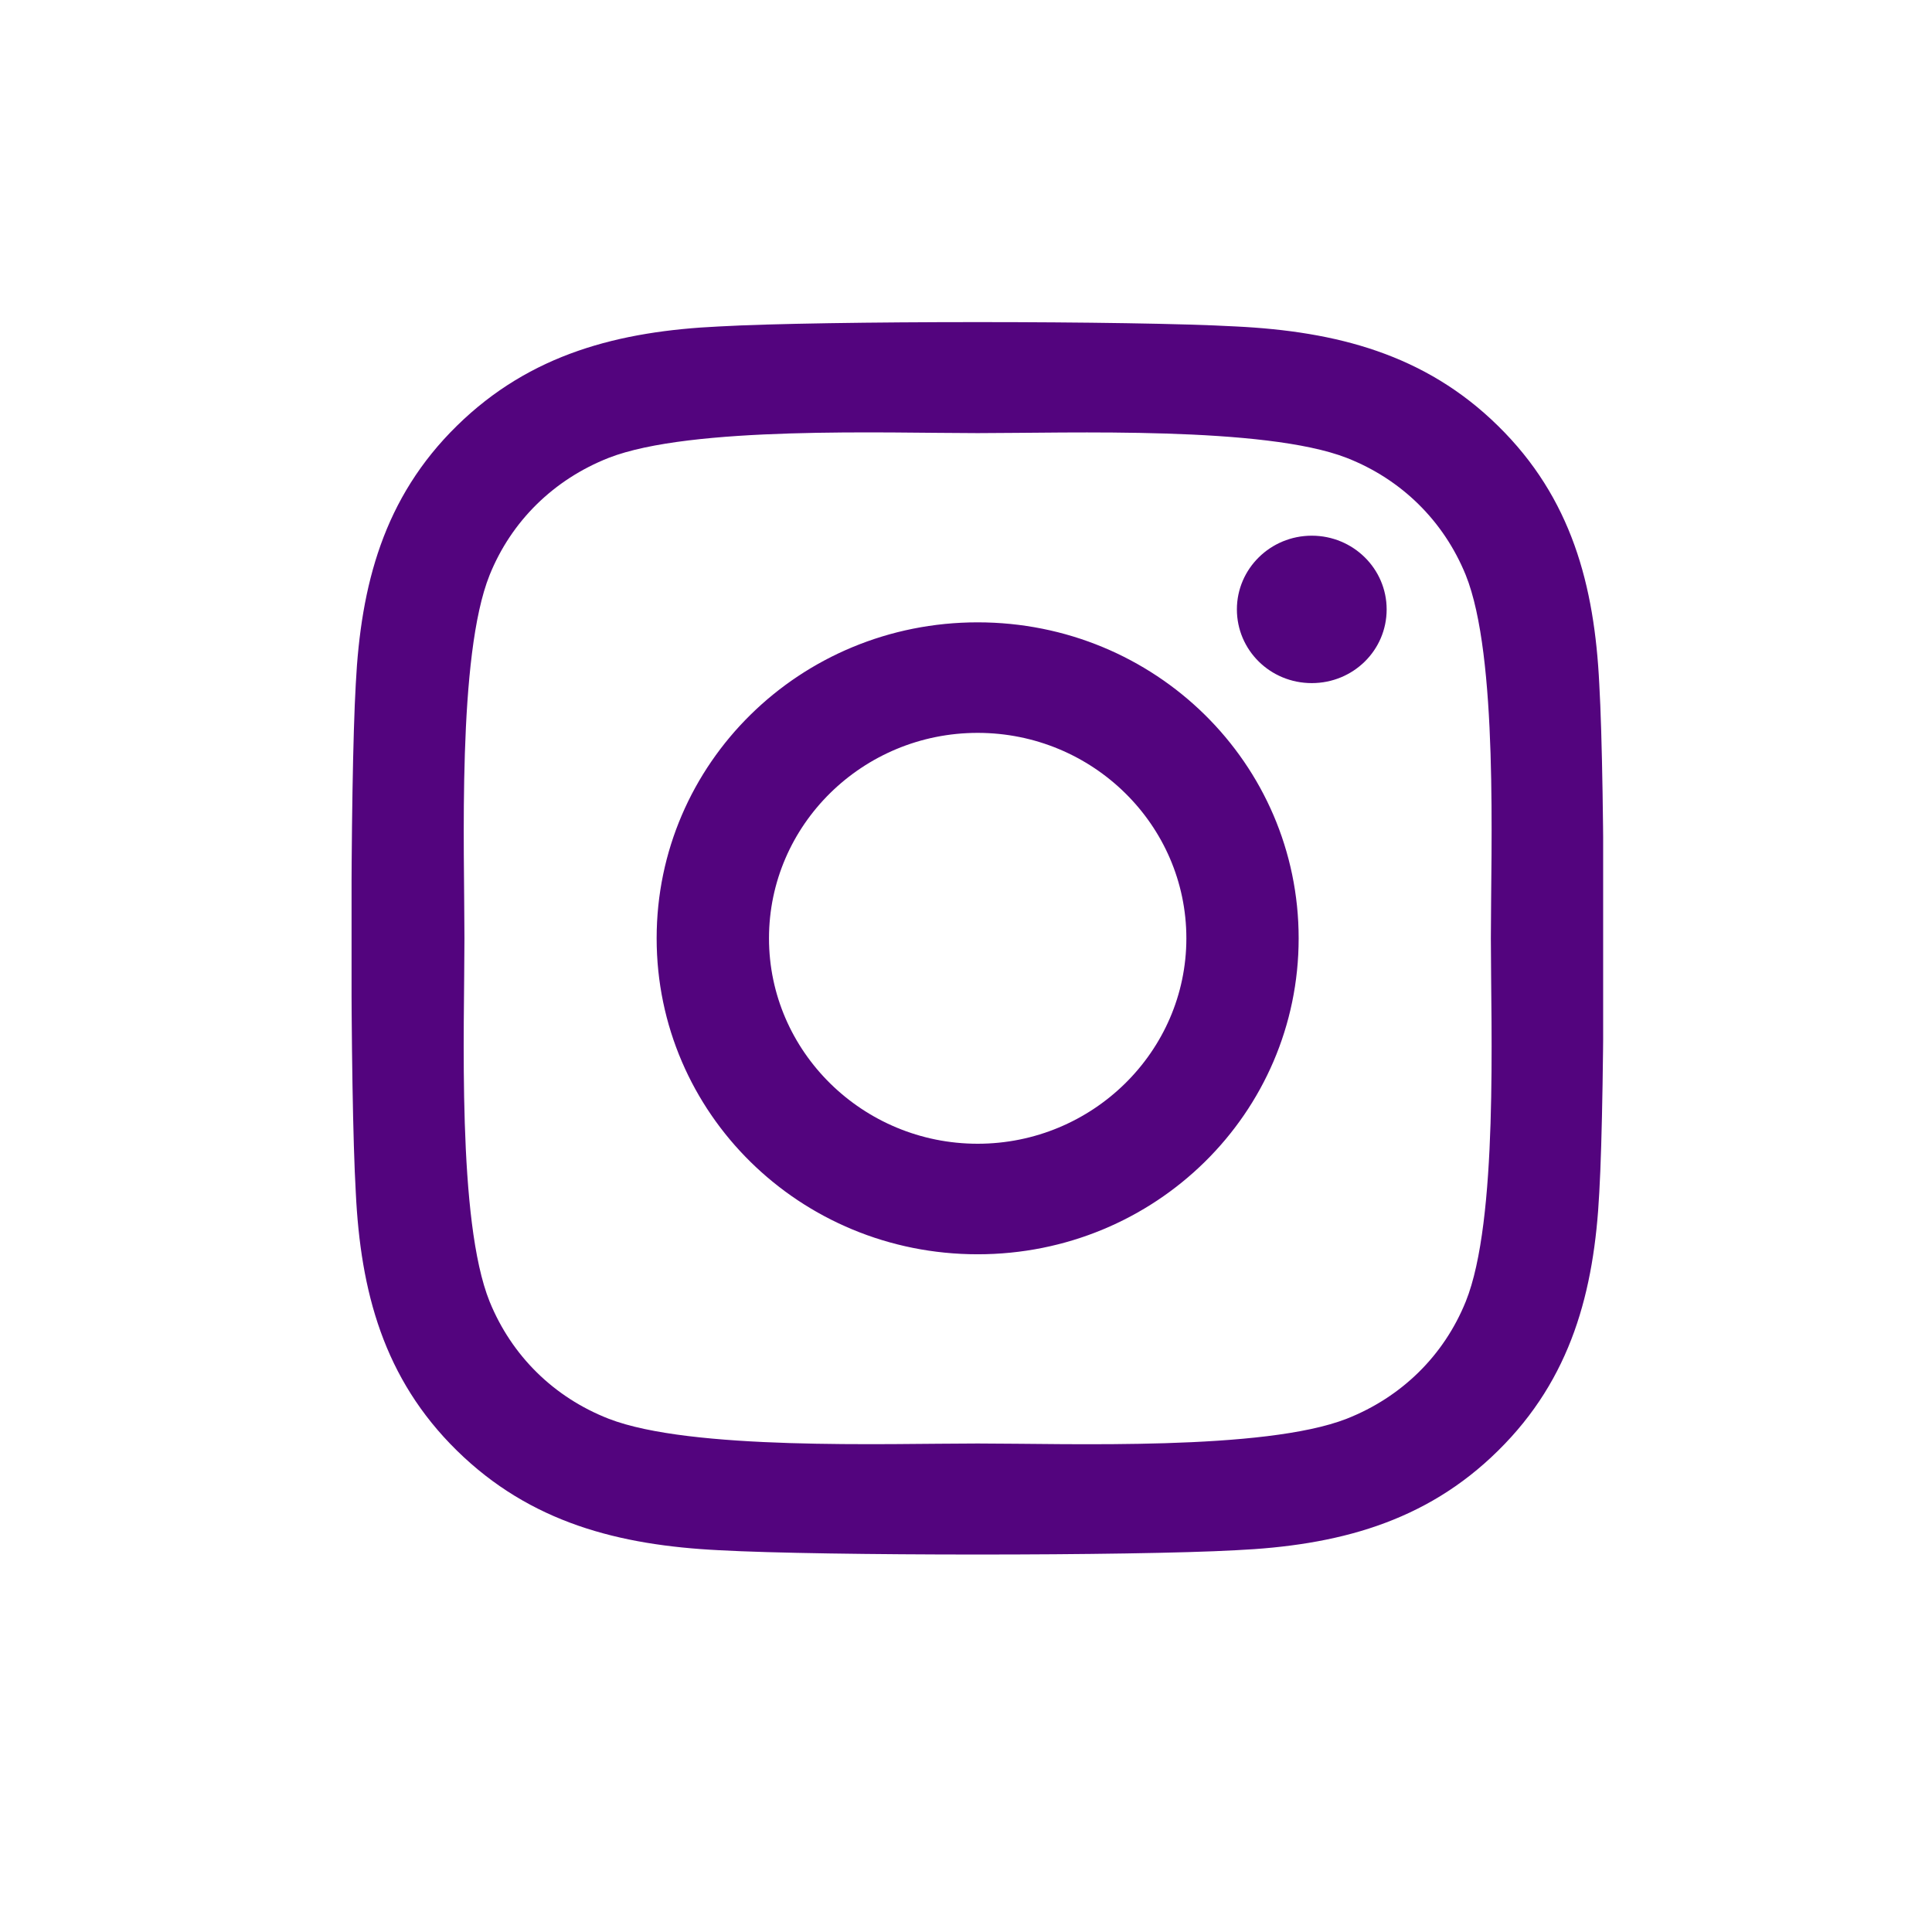 <svg width="33" height="33" viewBox="0 0 33 33" fill="none" xmlns="http://www.w3.org/2000/svg">
<g clip-path="url(#clip0_1_2720)">
<path d="M16.699 10.63C13.664 10.63 11.216 13.04 11.216 16.027C11.216 19.015 13.664 21.424 16.699 21.424C19.734 21.424 22.182 19.015 22.182 16.027C22.182 13.04 19.734 10.63 16.699 10.63ZM16.699 19.536C14.738 19.536 13.135 17.962 13.135 16.027C13.135 14.092 14.733 12.518 16.699 12.518C18.665 12.518 20.264 14.092 20.264 16.027C20.264 17.962 18.66 19.536 16.699 19.536ZM23.685 10.409C23.685 11.109 23.113 11.668 22.406 11.668C21.695 11.668 21.127 11.104 21.127 10.409C21.127 9.714 21.7 9.15 22.406 9.15C23.113 9.15 23.685 9.714 23.685 10.409ZM27.317 11.687C27.235 10.001 26.844 8.507 25.589 7.276C24.339 6.046 22.821 5.66 21.108 5.576C19.343 5.477 14.051 5.477 12.285 5.576C10.577 5.656 9.059 6.041 7.805 7.272C6.55 8.502 6.163 9.996 6.077 11.682C5.977 13.42 5.977 18.63 6.077 20.367C6.158 22.054 6.55 23.547 7.805 24.778C9.059 26.009 10.572 26.394 12.285 26.479C14.051 26.577 19.343 26.577 21.108 26.479C22.821 26.399 24.339 26.014 25.589 24.778C26.839 23.547 27.231 22.054 27.317 20.367C27.417 18.63 27.417 13.425 27.317 11.687ZM25.036 22.232C24.663 23.153 23.943 23.862 23.003 24.233C21.595 24.783 18.255 24.656 16.699 24.656C15.144 24.656 11.799 24.778 10.396 24.233C9.46 23.867 8.74 23.158 8.363 22.232C7.805 20.847 7.933 17.558 7.933 16.027C7.933 14.496 7.809 11.203 8.363 9.822C8.735 8.901 9.456 8.192 10.396 7.821C11.803 7.272 15.144 7.398 16.699 7.398C18.255 7.398 21.6 7.276 23.003 7.821C23.938 8.187 24.659 8.897 25.036 9.822C25.594 11.208 25.465 14.496 25.465 16.027C25.465 17.558 25.594 20.851 25.036 22.232Z" fill="#53047E"/>
</g>
<defs>
<clipPath id="clip0_1_2720">
<rect width="21.378" height="24.05" fill="white" transform="translate(6.005 4.008)"/>
</clipPath>
</defs>
</svg>
